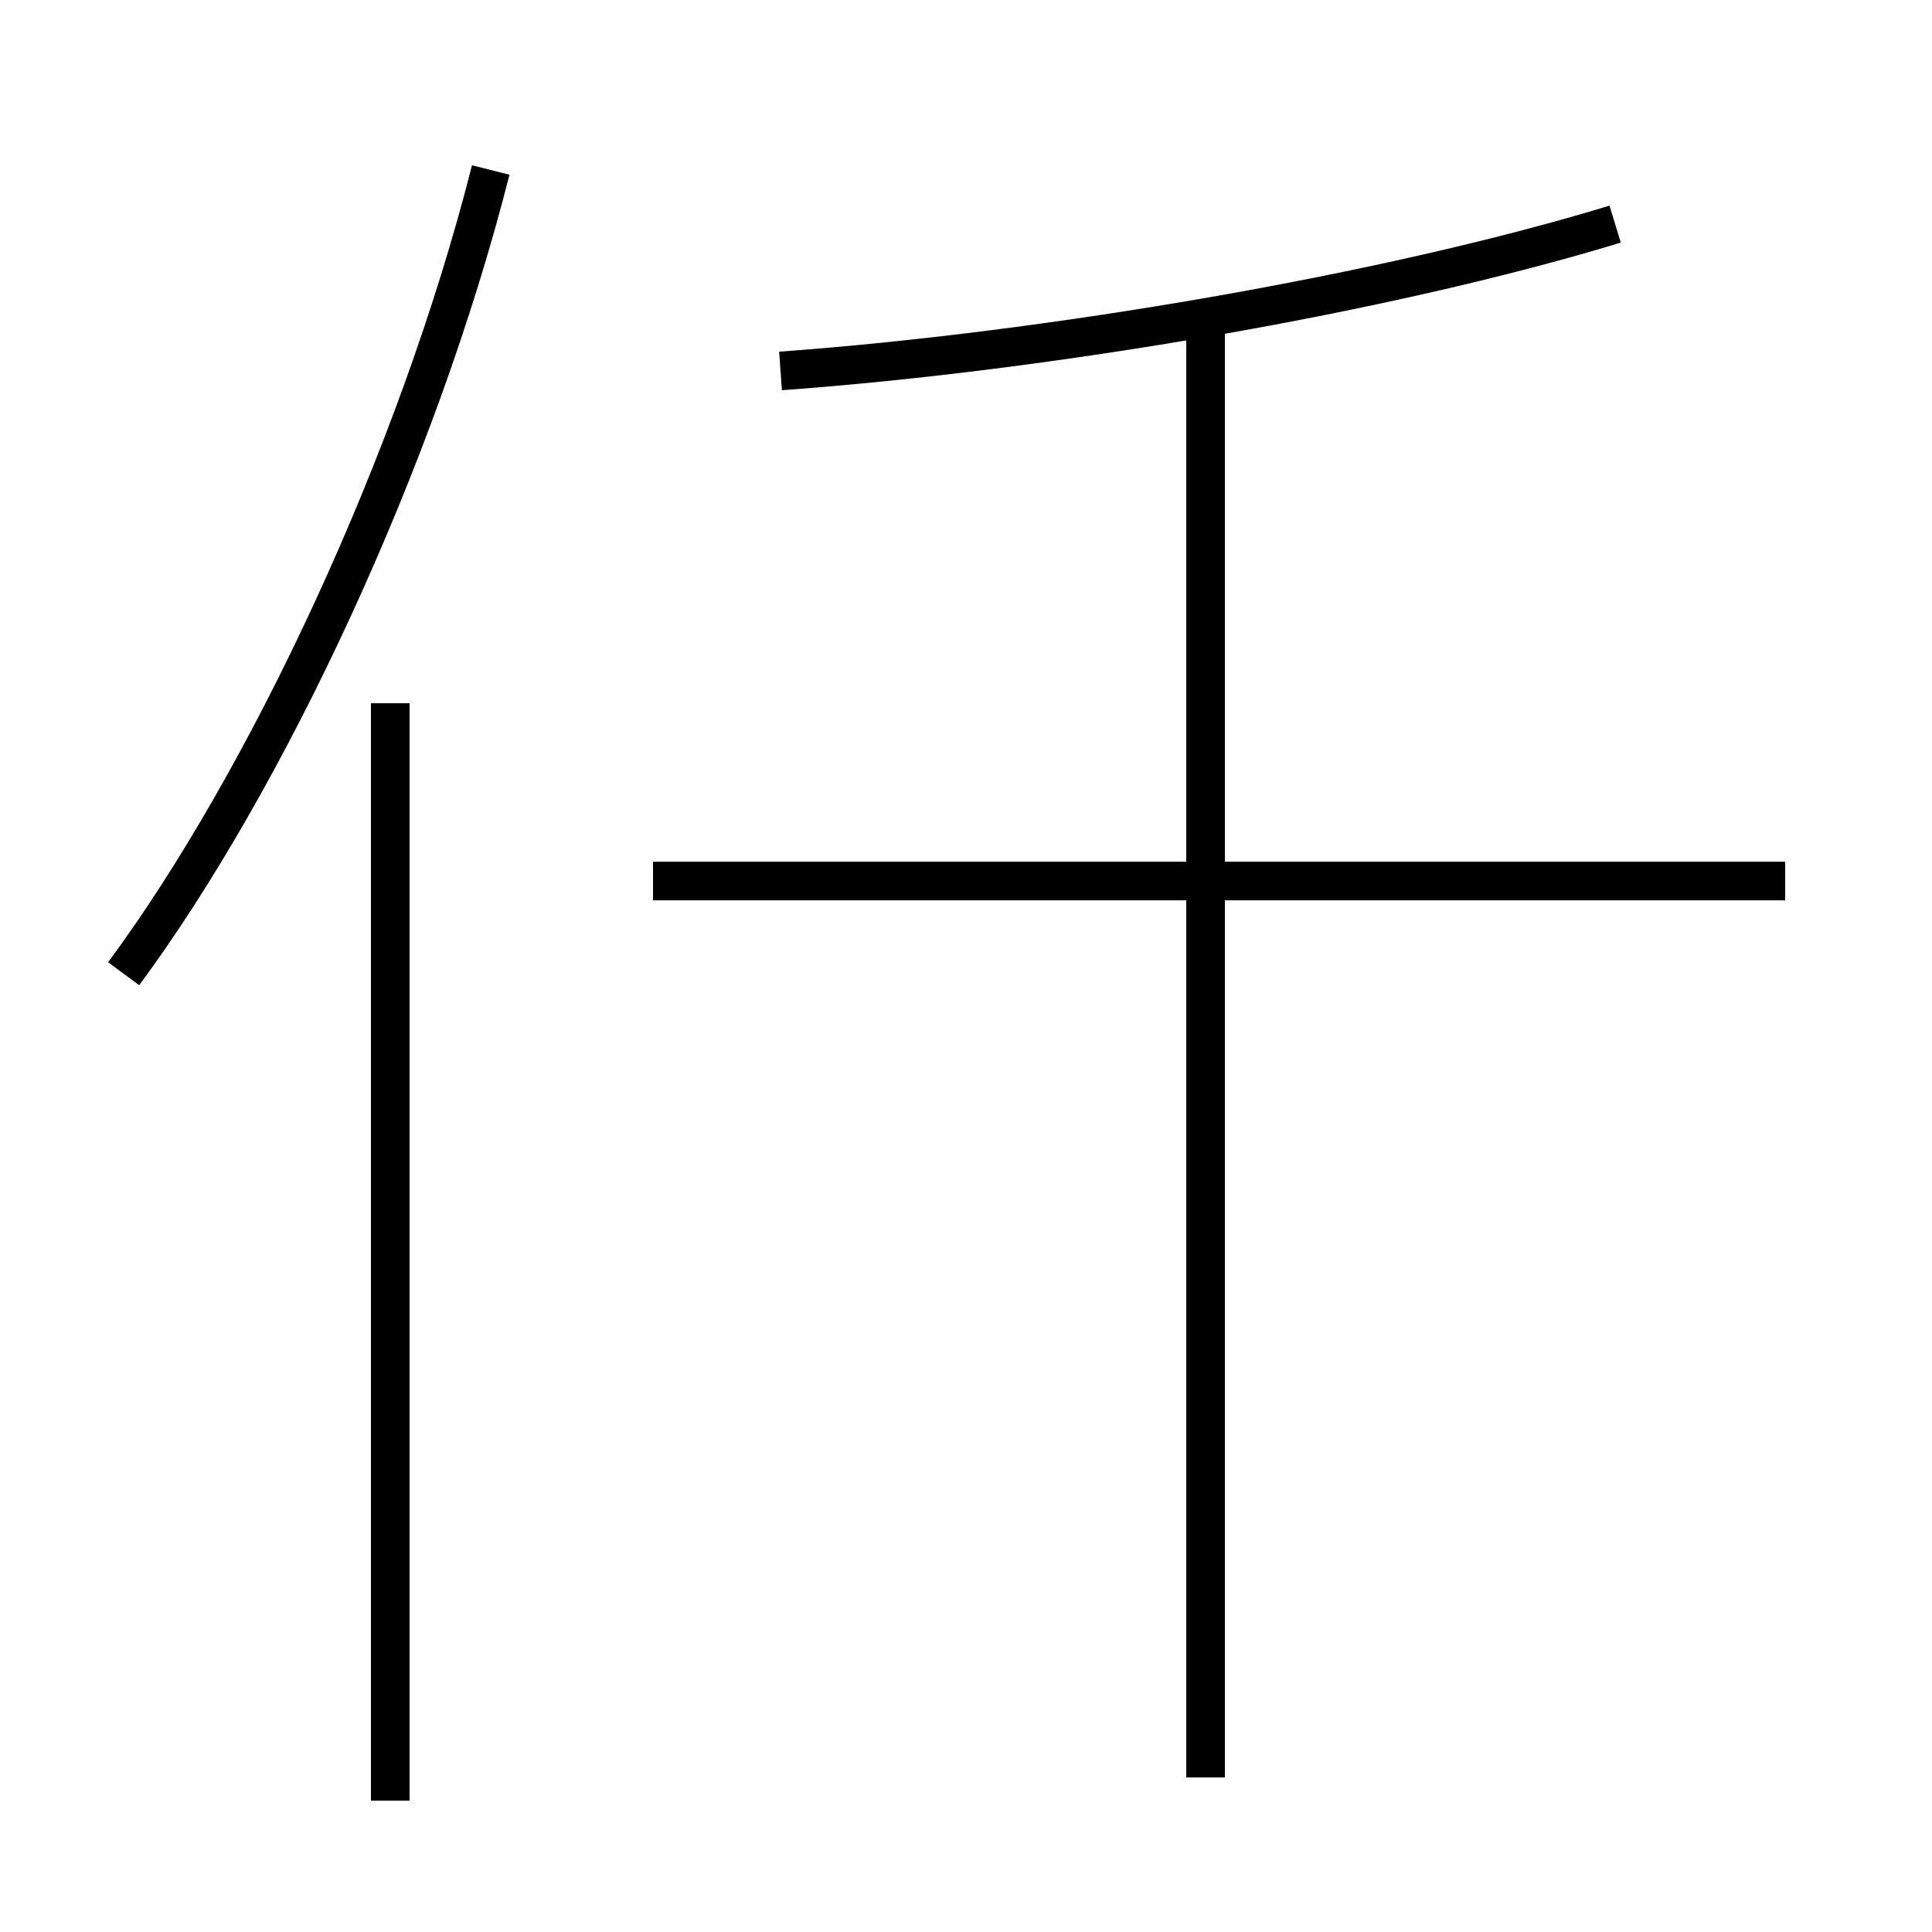 <?xml version='1.0' encoding='utf8'?>
<svg viewBox="0.0 -6.0 50.0 50.0" version="1.1" xmlns="http://www.w3.org/2000/svg">
<rect x="0.0" y="-6.0" width="50.0" height="50.0" fill="#808080" stroke="none"/>
<rect x="-1000" y="-1000" width="2000" height="2000" stroke="white" fill="white"/>
<g style="fill:white;stroke:#000000;  stroke-width:1">
<path d="M 3.2 -18.8 C 6.9 -23.8 10.8 -32.1 12.7 -39.6 M 10.1 2.6 L 10.1 -25.8 M 46.2 -21.2 L 16.9 -21.2 M 31.2 2.0 L 31.2 -35.5 M 20.2 -34.4 C 27.1 -34.9 35.9 -36.4 41.8 -38.2" transform="translate(0.0 38.0)" />
</g>
</svg>
